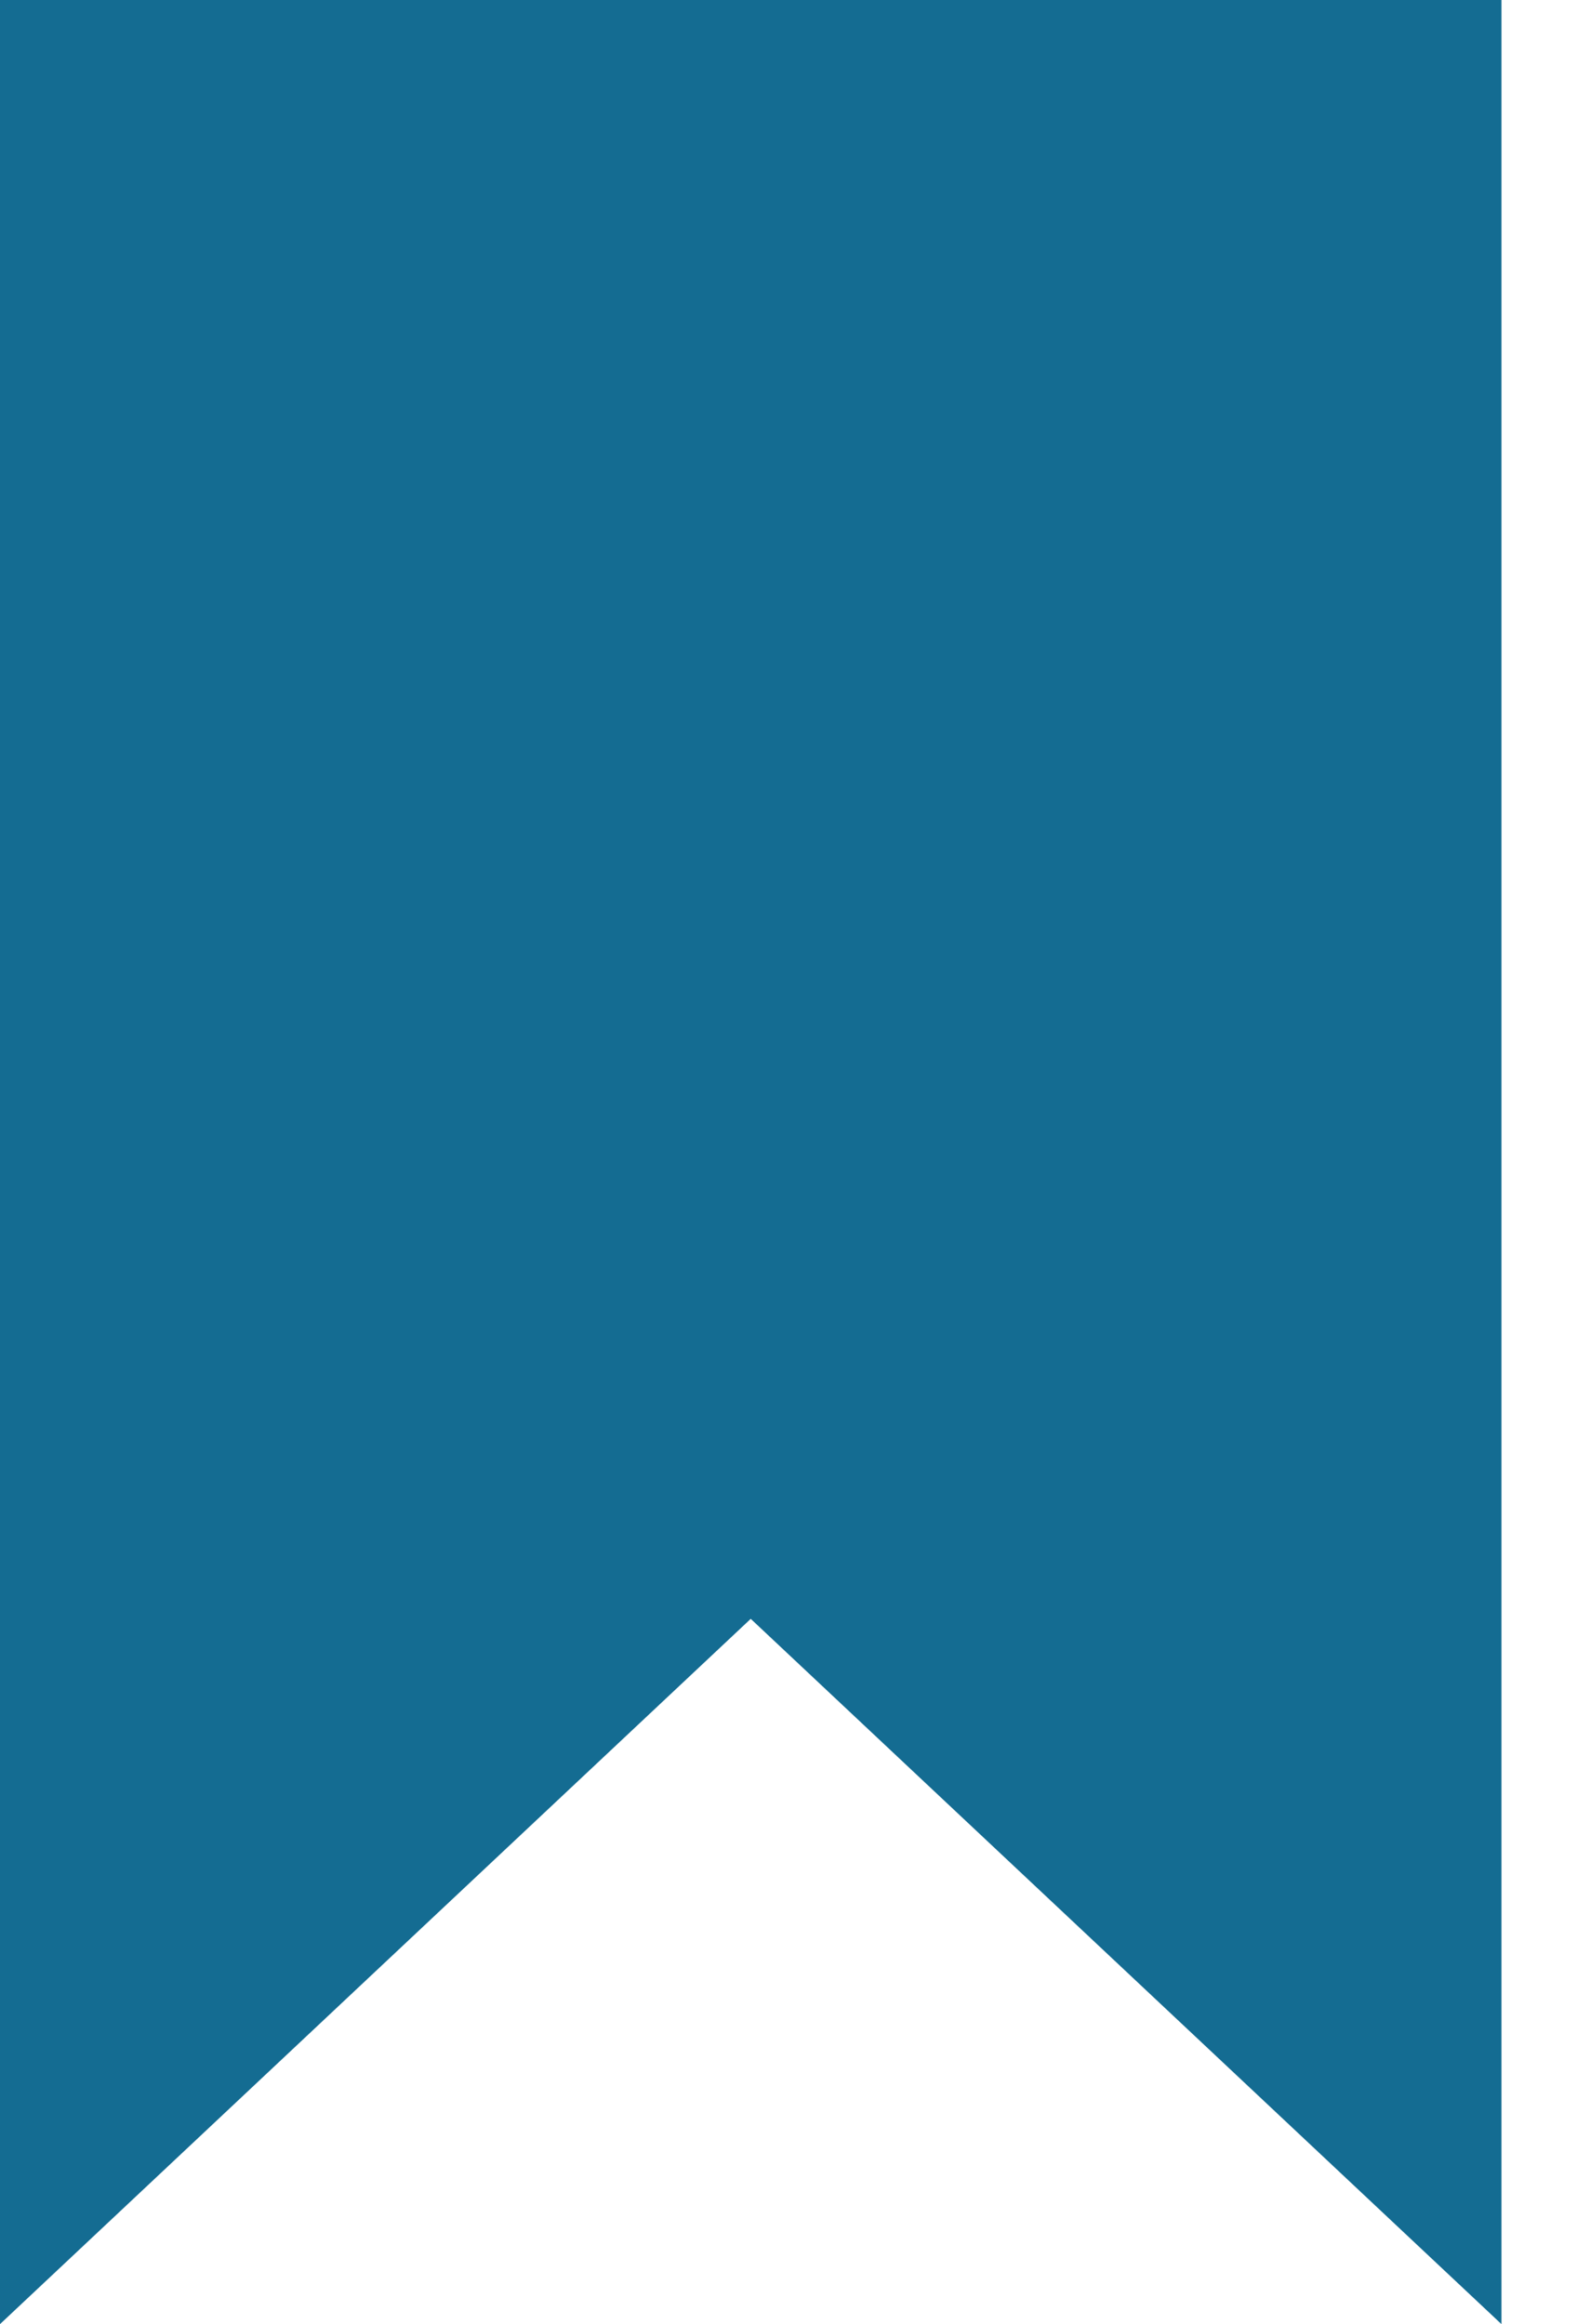 <svg width="19" height="28" viewBox="0 0 19 28" fill="none" xmlns="http://www.w3.org/2000/svg">
<path fill-rule="evenodd" clip-rule="evenodd" d="M0 0H18.09L18.09 18.247L18.09 18.876L18.09 28L9.045 19.503L0 28V18.876V18.247V0Z" fill="#146C92"/>
</svg>
